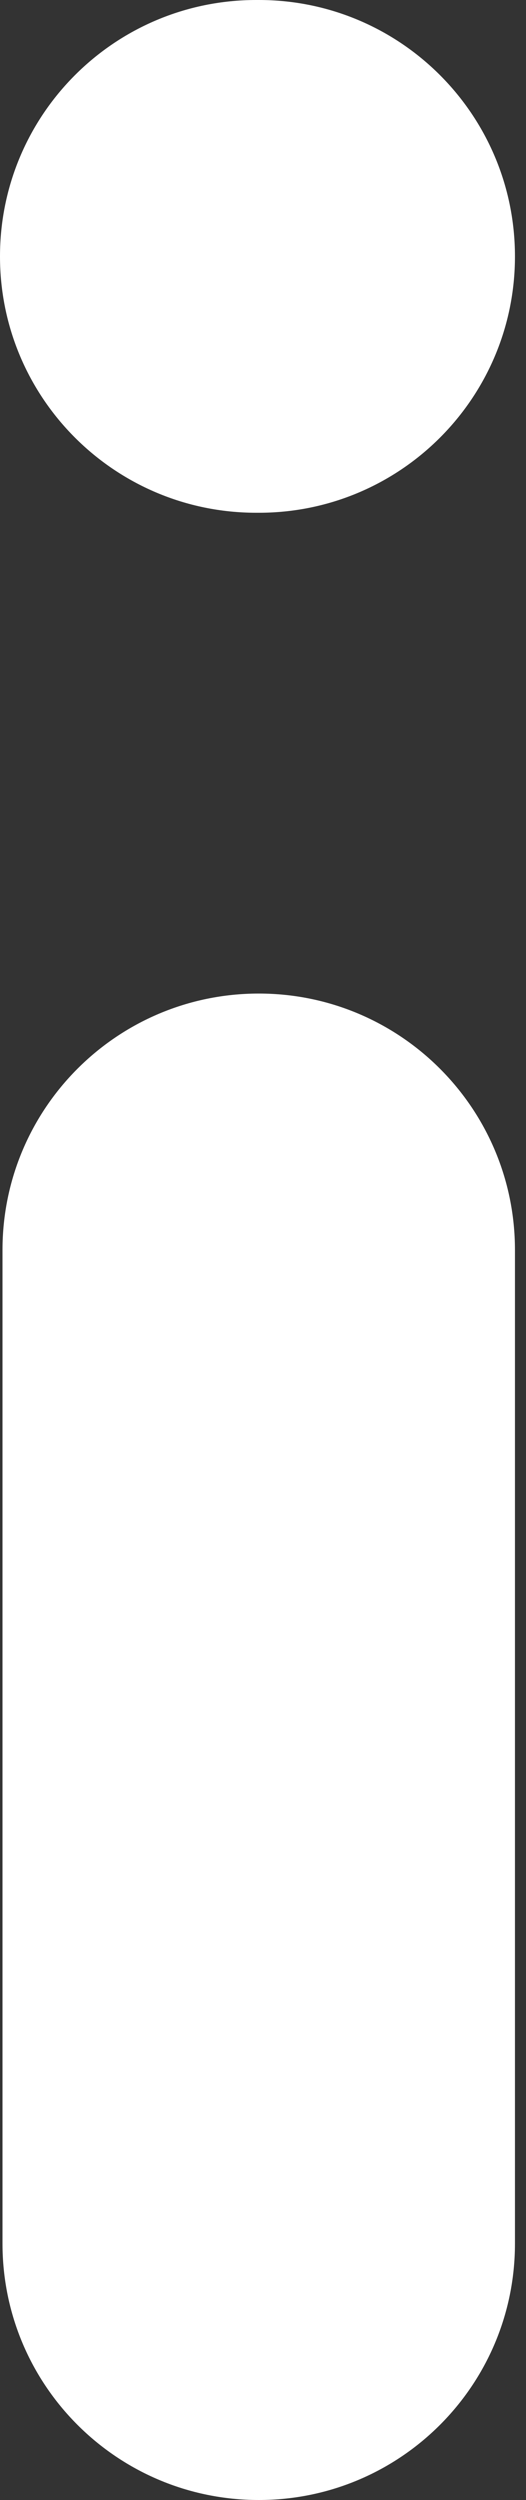 <svg width="4" height="19" viewBox="0 0 4 19" fill="none" xmlns="http://www.w3.org/2000/svg">
<rect x="0" y="0" width="4" height="19" fill="#333333" stroke="none"/>
<path fill-rule="evenodd" clip-rule="evenodd" d="M1.968 3.897C3.044 3.897 3.916 3.025 3.916 1.949C3.916 0.872 3.044 0 1.968 0H1.949C0.872 0 9.40927e-08 0.872 0 1.949C-9.40927e-08 3.025 0.872 3.897 1.949 3.897H1.968ZM0.019 17.051C0.019 18.128 0.891 19 1.968 19C3.044 19 3.916 18.128 3.916 17.051L3.916 9.5C3.916 8.424 3.044 7.551 1.968 7.551C0.891 7.551 0.019 8.424 0.019 9.5L0.019 17.051Z" fill="white"/>
</svg>
